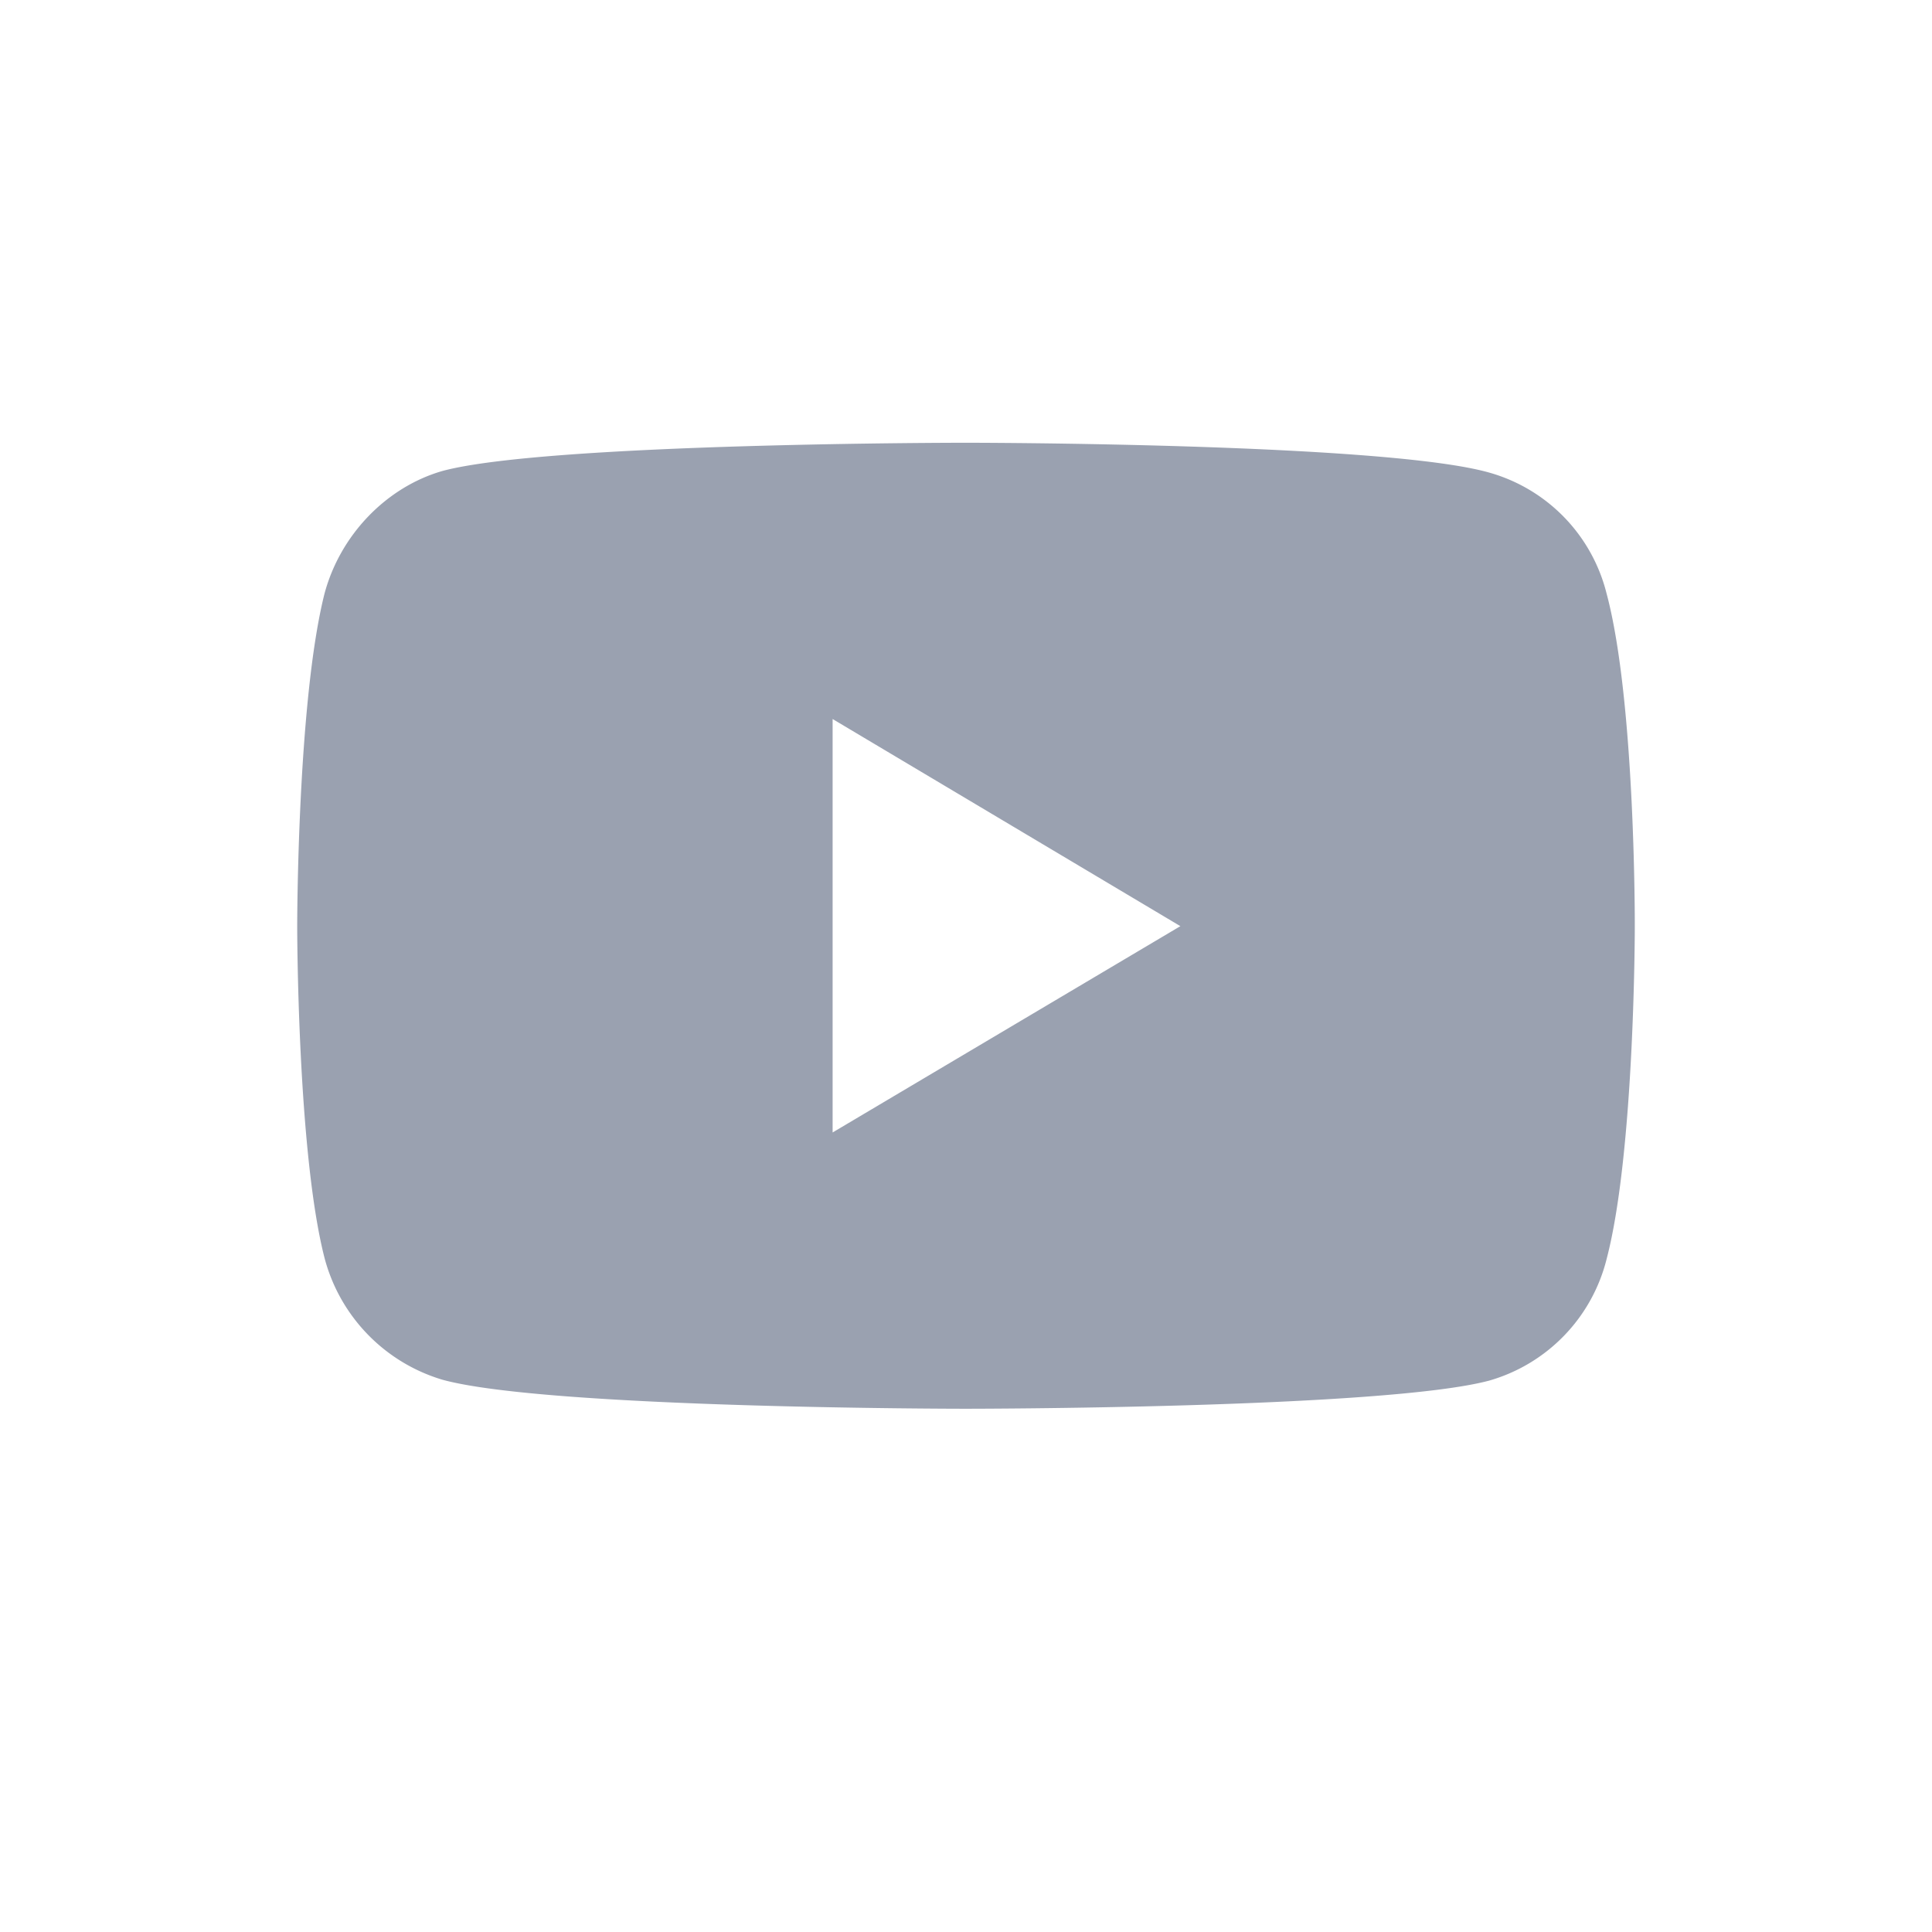 <svg fill="none" height="24" viewBox="0 0 24 24" width="24" xmlns="http://www.w3.org/2000/svg"><path d="M11.995 5.5s-5.193 0-6.497.35c-.697.2-1.272.794-1.467 1.525-.339 1.345-.339 4.13-.339 4.13s0 2.797.339 4.12a2.15 2.15 0 0 0 1.467 1.515c1.314.36 6.497.36 6.497.36s5.203 0 6.506-.35a2.1 2.1 0 0 0 1.458-1.514c.349-1.334.349-4.12.349-4.12s.01-2.796-.35-4.141a2.085 2.085 0 0 0-1.457-1.504C17.198 5.5 11.995 5.5 11.995 5.5zm-1.652 3.432l4.32 2.573-4.32 2.563z" fill="#9aa1b0"></path></svg>